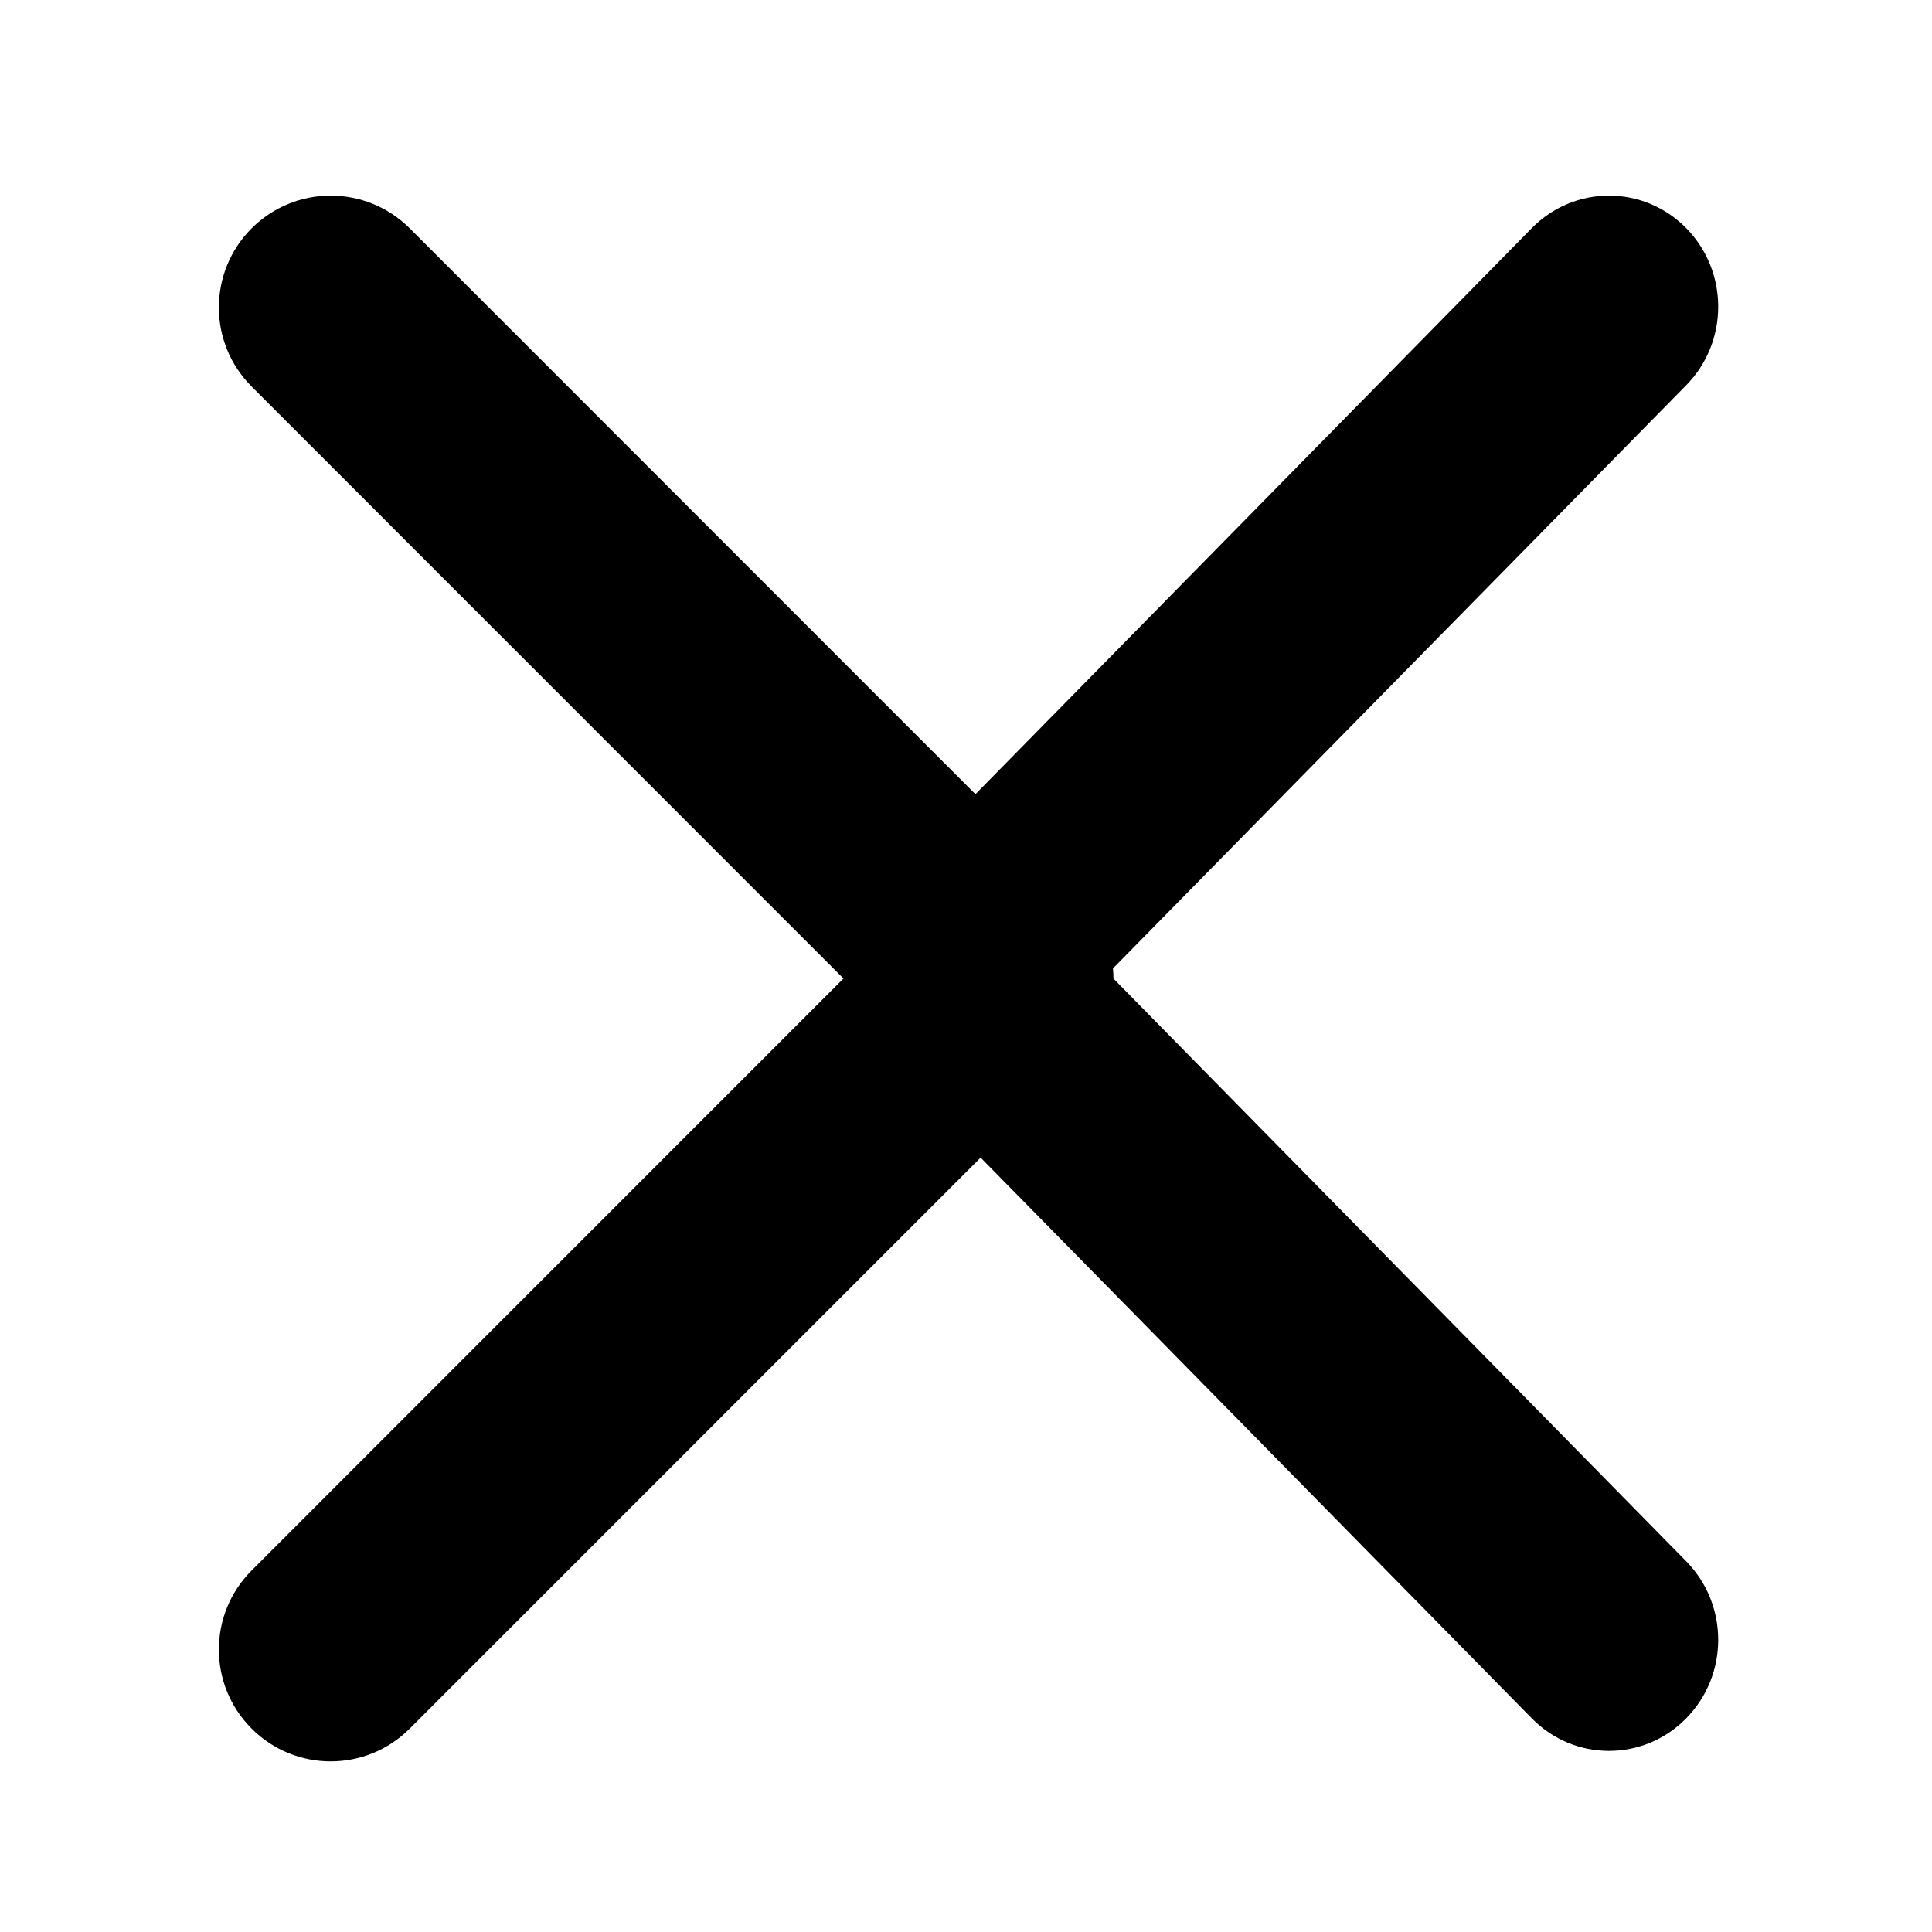 <?xml version="1.0" standalone="no"?><!DOCTYPE svg PUBLIC "-//W3C//DTD SVG 1.1//EN" "http://www.w3.org/Graphics/SVG/1.1/DTD/svg11.dtd"><svg t="1736003383421" class="icon" viewBox="0 0 1024 1024" version="1.1" xmlns="http://www.w3.org/2000/svg" p-id="991" xmlns:xlink="http://www.w3.org/1999/xlink" width="200" height="200"><path d="M590.139 518.642c0.001-1.787-0.086-3.574-0.246-5.355l303.834-309.094c22.614-23.003 22.614-60.258 0-83.281-11.298-11.47-26.106-17.236-40.92-17.236-14.811 0-29.616 5.766-40.924 17.236L516.999 420.933 217.172 121.027c-11.579-11.547-26.738-17.352-41.904-17.352-15.164 0-30.331 5.805-41.898 17.352-23.159 23.174-23.159 60.685 0 83.847L447.06 518.619 133.369 832.38c-23.159 23.159-23.159 60.665-1e-8 83.809 23.148 23.168 60.652 23.168 83.802 0l302.58-302.625 292.131 297.188c22.608 23.014 59.235 23.014 81.844 0 22.614-22.993 22.614-60.249 0-83.252L590.139 518.642z" fill="#000000" p-id="992"></path></svg>